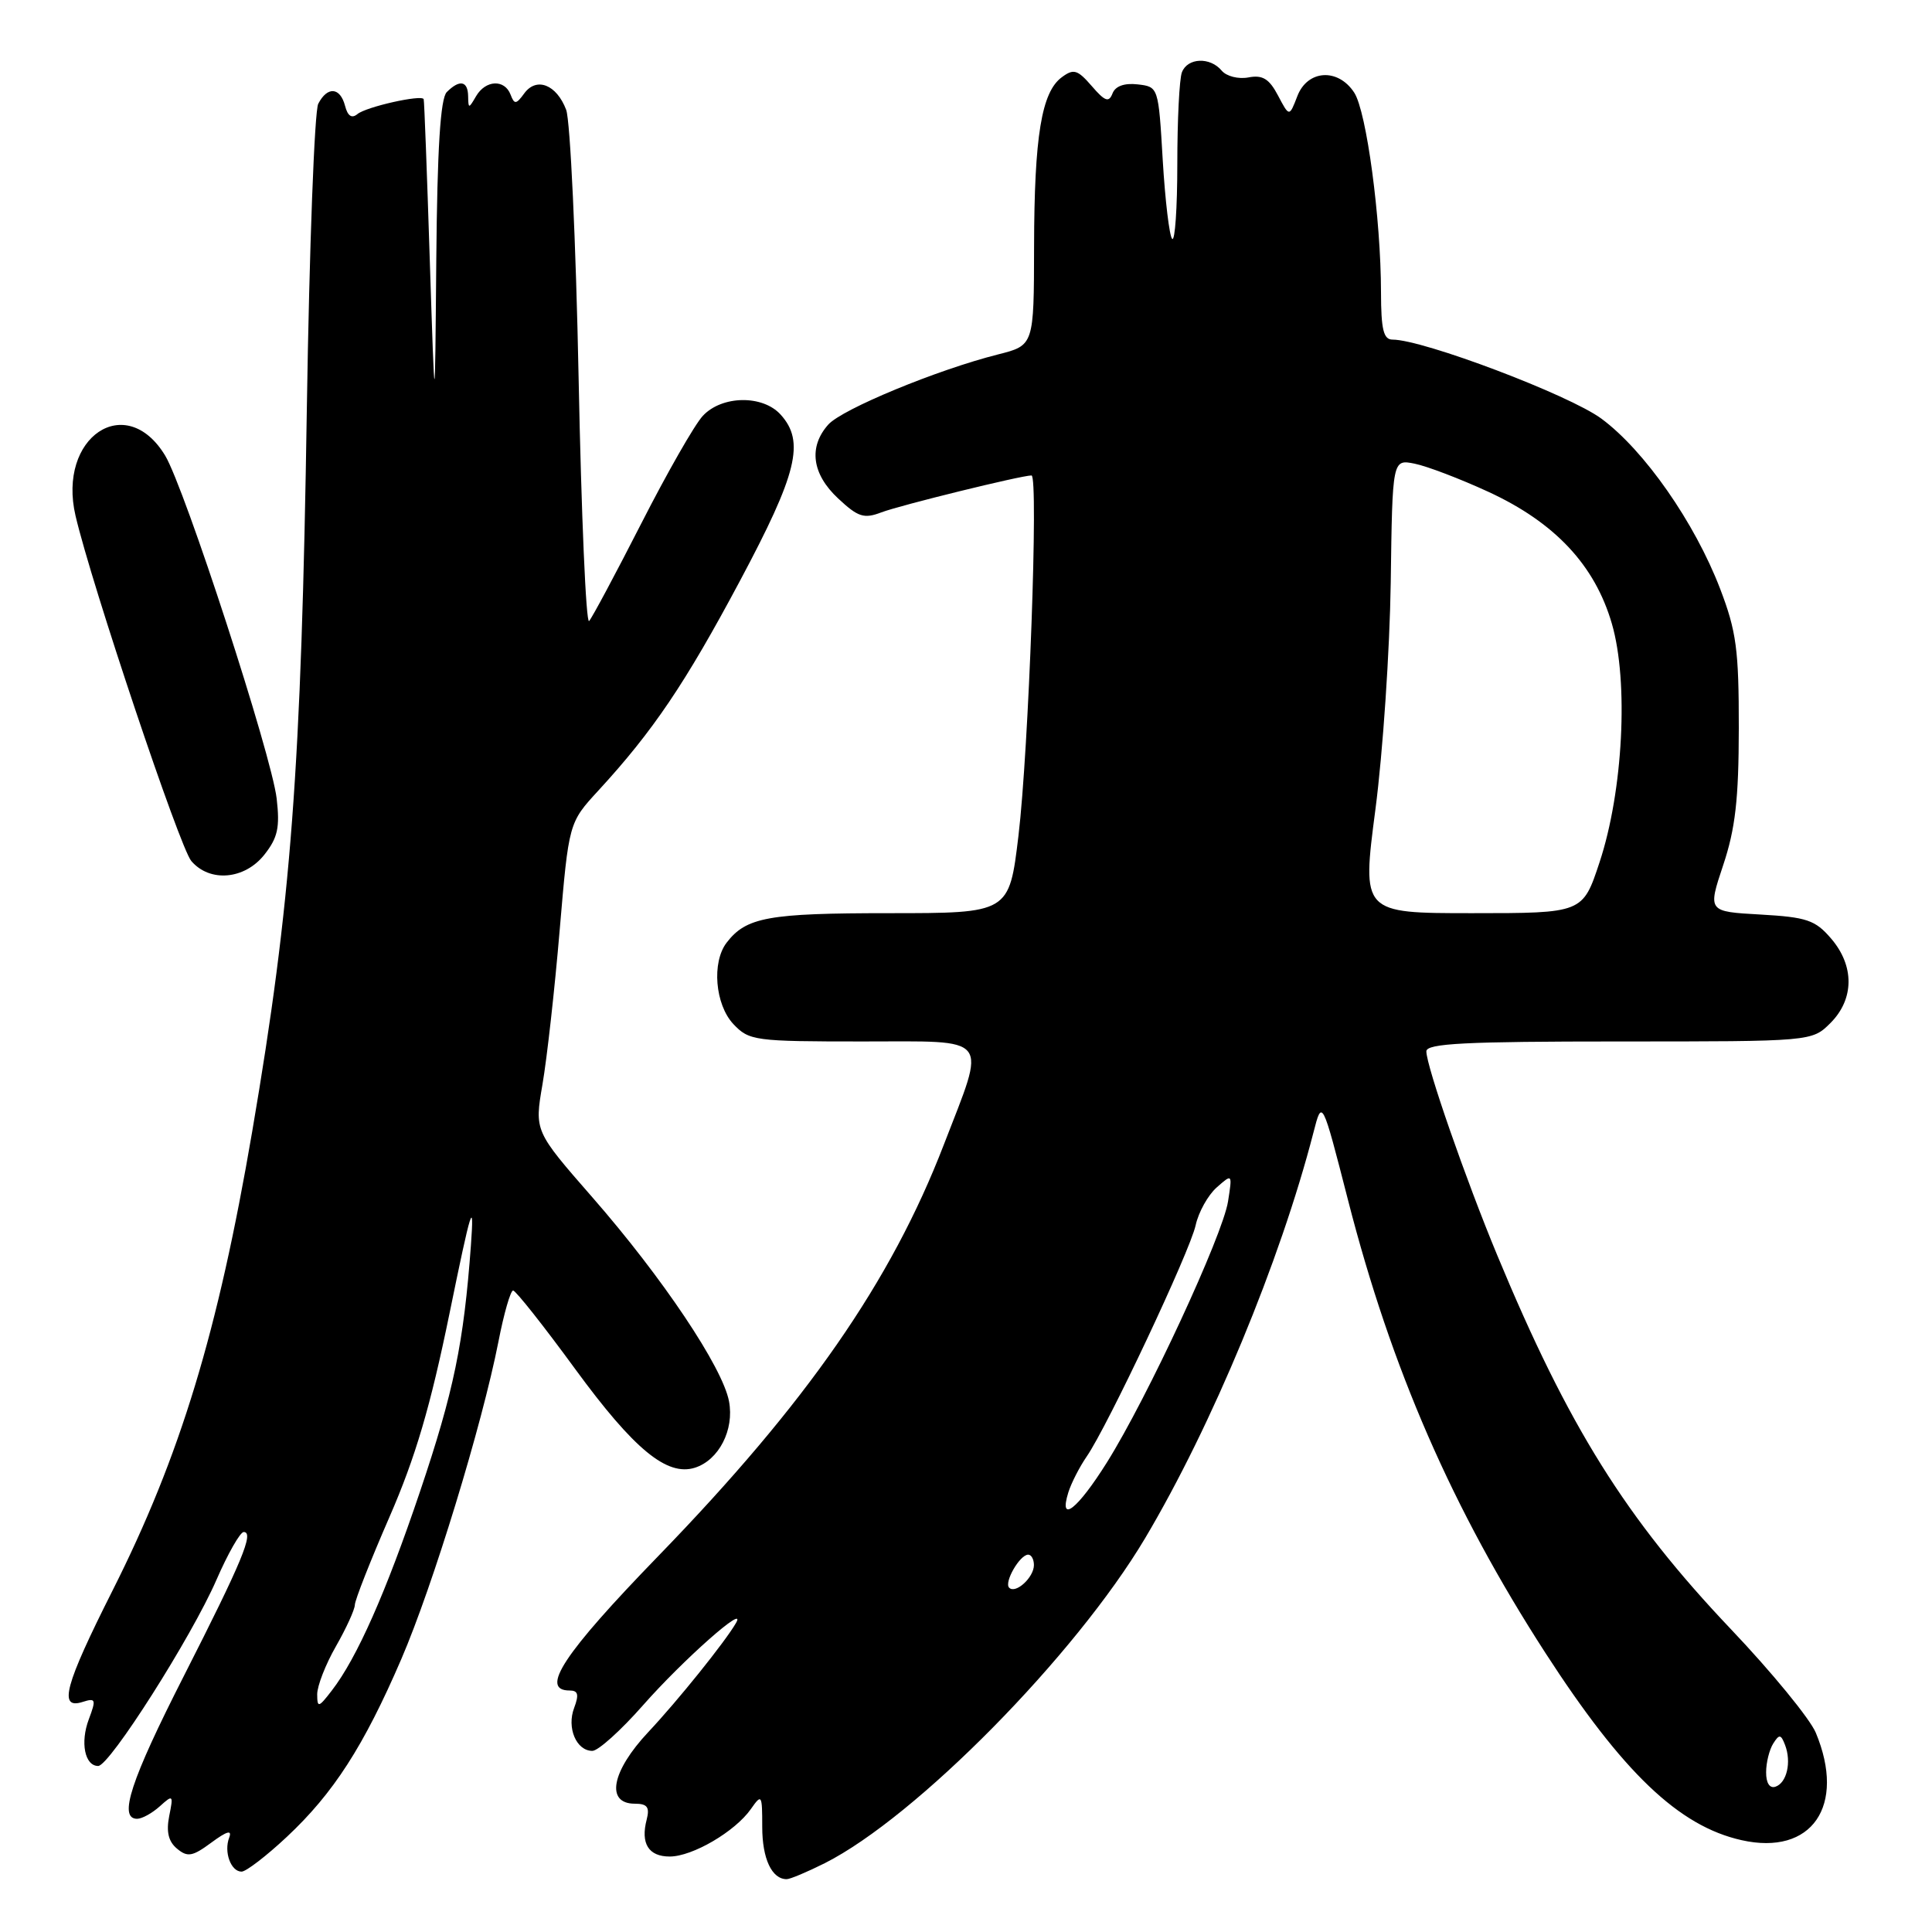 <?xml version="1.0" encoding="UTF-8" standalone="no"?>
<!DOCTYPE svg PUBLIC "-//W3C//DTD SVG 1.1//EN" "http://www.w3.org/Graphics/SVG/1.1/DTD/svg11.dtd" >
<svg xmlns="http://www.w3.org/2000/svg" xmlns:xlink="http://www.w3.org/1999/xlink" version="1.1" viewBox="0 0 256 256">
 <g >
 <path fill="currentColor"
d=" M 109.29 246.88 C 121.39 240.77 142.49 219.36 151.74 203.81 C 160.61 188.88 169.64 167.10 174.04 150.06 C 175.18 145.61 175.18 145.61 178.62 159.02 C 184.34 181.35 192.45 199.95 204.76 219.00 C 215.03 234.88 222.45 241.97 230.76 243.83 C 240.07 245.93 244.65 239.29 240.60 229.59 C 239.83 227.75 234.77 221.57 229.35 215.87 C 215.43 201.21 207.80 189.00 198.39 166.32 C 194.22 156.28 189.00 141.27 189.00 139.31 C 189.00 138.26 194.13 138.00 214.55 138.00 C 240.09 138.00 240.09 138.00 242.55 135.55 C 245.71 132.38 245.74 127.97 242.62 124.35 C 240.53 121.91 239.40 121.53 233.26 121.18 C 226.28 120.79 226.28 120.79 228.33 114.64 C 229.94 109.82 230.39 105.92 230.40 96.50 C 230.41 86.09 230.08 83.64 227.92 78.00 C 224.55 69.22 217.88 59.67 212.19 55.47 C 207.92 52.32 188.57 45.00 184.52 45.00 C 183.32 45.00 183.00 43.67 182.99 38.75 C 182.98 28.96 181.07 14.76 179.44 12.27 C 177.29 8.98 173.24 9.24 171.90 12.75 C 170.84 15.50 170.84 15.50 169.34 12.65 C 168.17 10.43 167.29 9.90 165.42 10.26 C 164.09 10.51 162.51 10.11 161.88 9.36 C 160.35 7.52 157.35 7.64 156.61 9.58 C 156.27 10.45 156.00 15.93 156.00 21.75 C 156.00 27.57 155.69 32.03 155.32 31.65 C 154.95 31.28 154.39 26.59 154.07 21.24 C 153.50 11.51 153.50 11.50 150.74 11.18 C 148.98 10.98 147.78 11.41 147.41 12.39 C 146.93 13.62 146.41 13.43 144.66 11.40 C 142.78 9.23 142.26 9.07 140.70 10.23 C 138.01 12.20 137.05 18.03 137.02 32.63 C 137.00 45.76 137.00 45.76 132.26 46.96 C 124.20 48.99 111.59 54.20 109.75 56.26 C 107.11 59.22 107.58 62.81 111.06 66.05 C 113.70 68.52 114.48 68.77 116.79 67.89 C 119.26 66.95 135.32 63.00 136.68 63.00 C 137.63 63.00 136.31 99.40 134.95 110.75 C 133.72 121.00 133.72 121.00 117.79 121.00 C 101.77 121.00 98.88 121.53 96.28 124.91 C 94.29 127.51 94.75 133.10 97.17 135.69 C 99.26 137.90 99.96 138.00 114.30 138.00 C 131.52 138.00 130.73 136.99 125.06 151.68 C 118.07 169.81 106.93 185.86 87.25 206.16 C 74.66 219.14 71.46 224.00 75.48 224.00 C 76.60 224.00 76.74 224.54 76.08 226.30 C 75.07 228.94 76.37 232.00 78.49 232.00 C 79.26 232.00 82.27 229.29 85.19 225.97 C 90.49 219.95 99.09 212.34 97.52 215.06 C 96.08 217.55 89.82 225.34 85.91 229.50 C 81.02 234.71 80.21 239.00 84.12 239.00 C 85.77 239.00 86.11 239.46 85.69 241.10 C 84.86 244.27 85.93 246.00 88.74 246.00 C 91.75 246.00 97.41 242.69 99.50 239.70 C 100.93 237.66 101.00 237.77 101.00 242.08 C 101.00 246.29 102.27 249.00 104.24 249.00 C 104.70 249.00 106.97 248.04 109.29 246.88 Z  M 38.00 243.40 C 44.18 237.62 48.20 231.38 53.17 219.85 C 57.36 210.14 63.88 188.81 66.05 177.75 C 66.77 174.04 67.65 171.00 67.99 171.00 C 68.33 171.00 72.05 175.70 76.25 181.45 C 84.01 192.05 88.38 195.65 92.08 194.48 C 95.25 193.47 97.31 189.47 96.60 185.69 C 95.76 181.19 87.78 169.28 78.50 158.66 C 70.82 149.87 70.82 149.87 71.88 143.69 C 72.47 140.28 73.50 131.09 74.16 123.25 C 75.37 109.01 75.37 109.01 79.29 104.75 C 86.52 96.89 90.79 90.57 98.03 77.00 C 105.65 62.72 106.68 58.52 103.44 54.94 C 101.06 52.30 95.65 52.39 93.13 55.10 C 92.05 56.25 88.39 62.66 84.98 69.35 C 81.57 76.03 78.46 81.85 78.06 82.29 C 77.65 82.72 77.03 68.24 76.67 50.12 C 76.31 31.99 75.56 15.98 75.02 14.55 C 73.75 11.20 71.09 10.16 69.47 12.37 C 68.39 13.85 68.16 13.87 67.65 12.53 C 66.86 10.47 64.34 10.59 63.08 12.75 C 62.11 14.42 62.06 14.42 62.03 12.75 C 62.00 10.71 60.90 10.50 59.20 12.20 C 58.36 13.04 57.94 19.63 57.81 34.45 C 57.63 55.50 57.63 55.50 56.95 34.50 C 56.58 22.95 56.22 13.34 56.14 13.14 C 55.89 12.50 48.54 14.15 47.37 15.11 C 46.61 15.74 46.07 15.38 45.72 14.02 C 45.07 11.54 43.38 11.41 42.17 13.75 C 41.67 14.71 40.99 32.82 40.66 54.00 C 39.92 102.15 38.60 119.56 33.42 149.92 C 28.87 176.55 23.88 192.95 14.92 210.74 C 8.57 223.34 7.71 226.54 10.93 225.52 C 12.69 224.96 12.76 225.17 11.77 227.81 C 10.61 230.88 11.23 234.00 13.01 234.00 C 14.52 234.00 25.39 216.90 28.68 209.34 C 30.20 205.85 31.83 203.00 32.29 203.00 C 33.70 203.00 32.10 206.86 24.39 222.02 C 17.30 235.95 15.65 241.00 18.17 241.00 C 18.82 241.00 20.17 240.25 21.18 239.34 C 22.93 237.76 22.99 237.82 22.42 240.64 C 22.01 242.72 22.32 244.02 23.46 244.96 C 24.85 246.12 25.51 246.00 28.01 244.15 C 30.07 242.63 30.77 242.43 30.37 243.49 C 29.64 245.39 30.59 248.00 32.01 248.00 C 32.60 248.00 35.30 245.93 38.00 243.40 Z  M 35.03 113.25 C 36.81 111.00 37.10 109.64 36.66 105.81 C 35.98 100.02 24.48 64.66 21.88 60.36 C 16.68 51.79 7.57 57.92 10.01 68.35 C 12.15 77.50 23.82 112.31 25.35 114.09 C 27.80 116.96 32.42 116.55 35.03 113.25 Z  M 234.02 234.83 C 234.02 233.55 234.45 231.84 234.96 231.03 C 235.76 229.76 235.98 229.79 236.53 231.22 C 237.40 233.49 236.76 236.25 235.25 236.75 C 234.49 237.00 234.01 236.26 234.02 234.83 Z  M 133.72 210.38 C 133.01 209.68 135.13 206.00 136.24 206.00 C 136.66 206.00 137.00 206.62 137.00 207.38 C 137.00 209.02 134.57 211.24 133.72 210.38 Z  M 141.56 197.75 C 141.95 196.51 143.04 194.38 143.99 193.00 C 146.75 189.01 157.68 165.81 158.43 162.35 C 158.81 160.62 160.06 158.37 161.21 157.35 C 163.30 155.50 163.30 155.51 162.72 159.20 C 162.01 163.71 152.06 185.17 146.69 193.75 C 142.77 200.01 140.25 201.98 141.56 197.75 Z  M 182.25 107.25 C 183.24 99.69 184.15 86.15 184.28 77.18 C 184.50 60.85 184.50 60.85 187.45 61.44 C 189.08 61.77 193.47 63.44 197.22 65.17 C 206.03 69.23 211.33 74.89 213.58 82.64 C 215.82 90.33 215.07 104.83 211.95 114.25 C 209.72 121.00 209.72 121.00 195.08 121.00 C 180.45 121.00 180.45 121.00 182.25 107.25 Z  M 42.03 224.50 C 42.03 223.40 43.14 220.54 44.51 218.15 C 45.88 215.75 47.01 213.28 47.02 212.65 C 47.03 212.02 49.09 206.78 51.61 201.00 C 55.05 193.11 57.03 186.39 59.57 174.00 C 62.44 159.97 62.86 158.62 62.40 165.00 C 61.45 177.96 60.13 184.37 55.66 197.62 C 51.15 210.99 47.29 219.71 43.97 224.00 C 42.21 226.29 42.04 226.33 42.03 224.50 Z "/>
</g>
</svg>